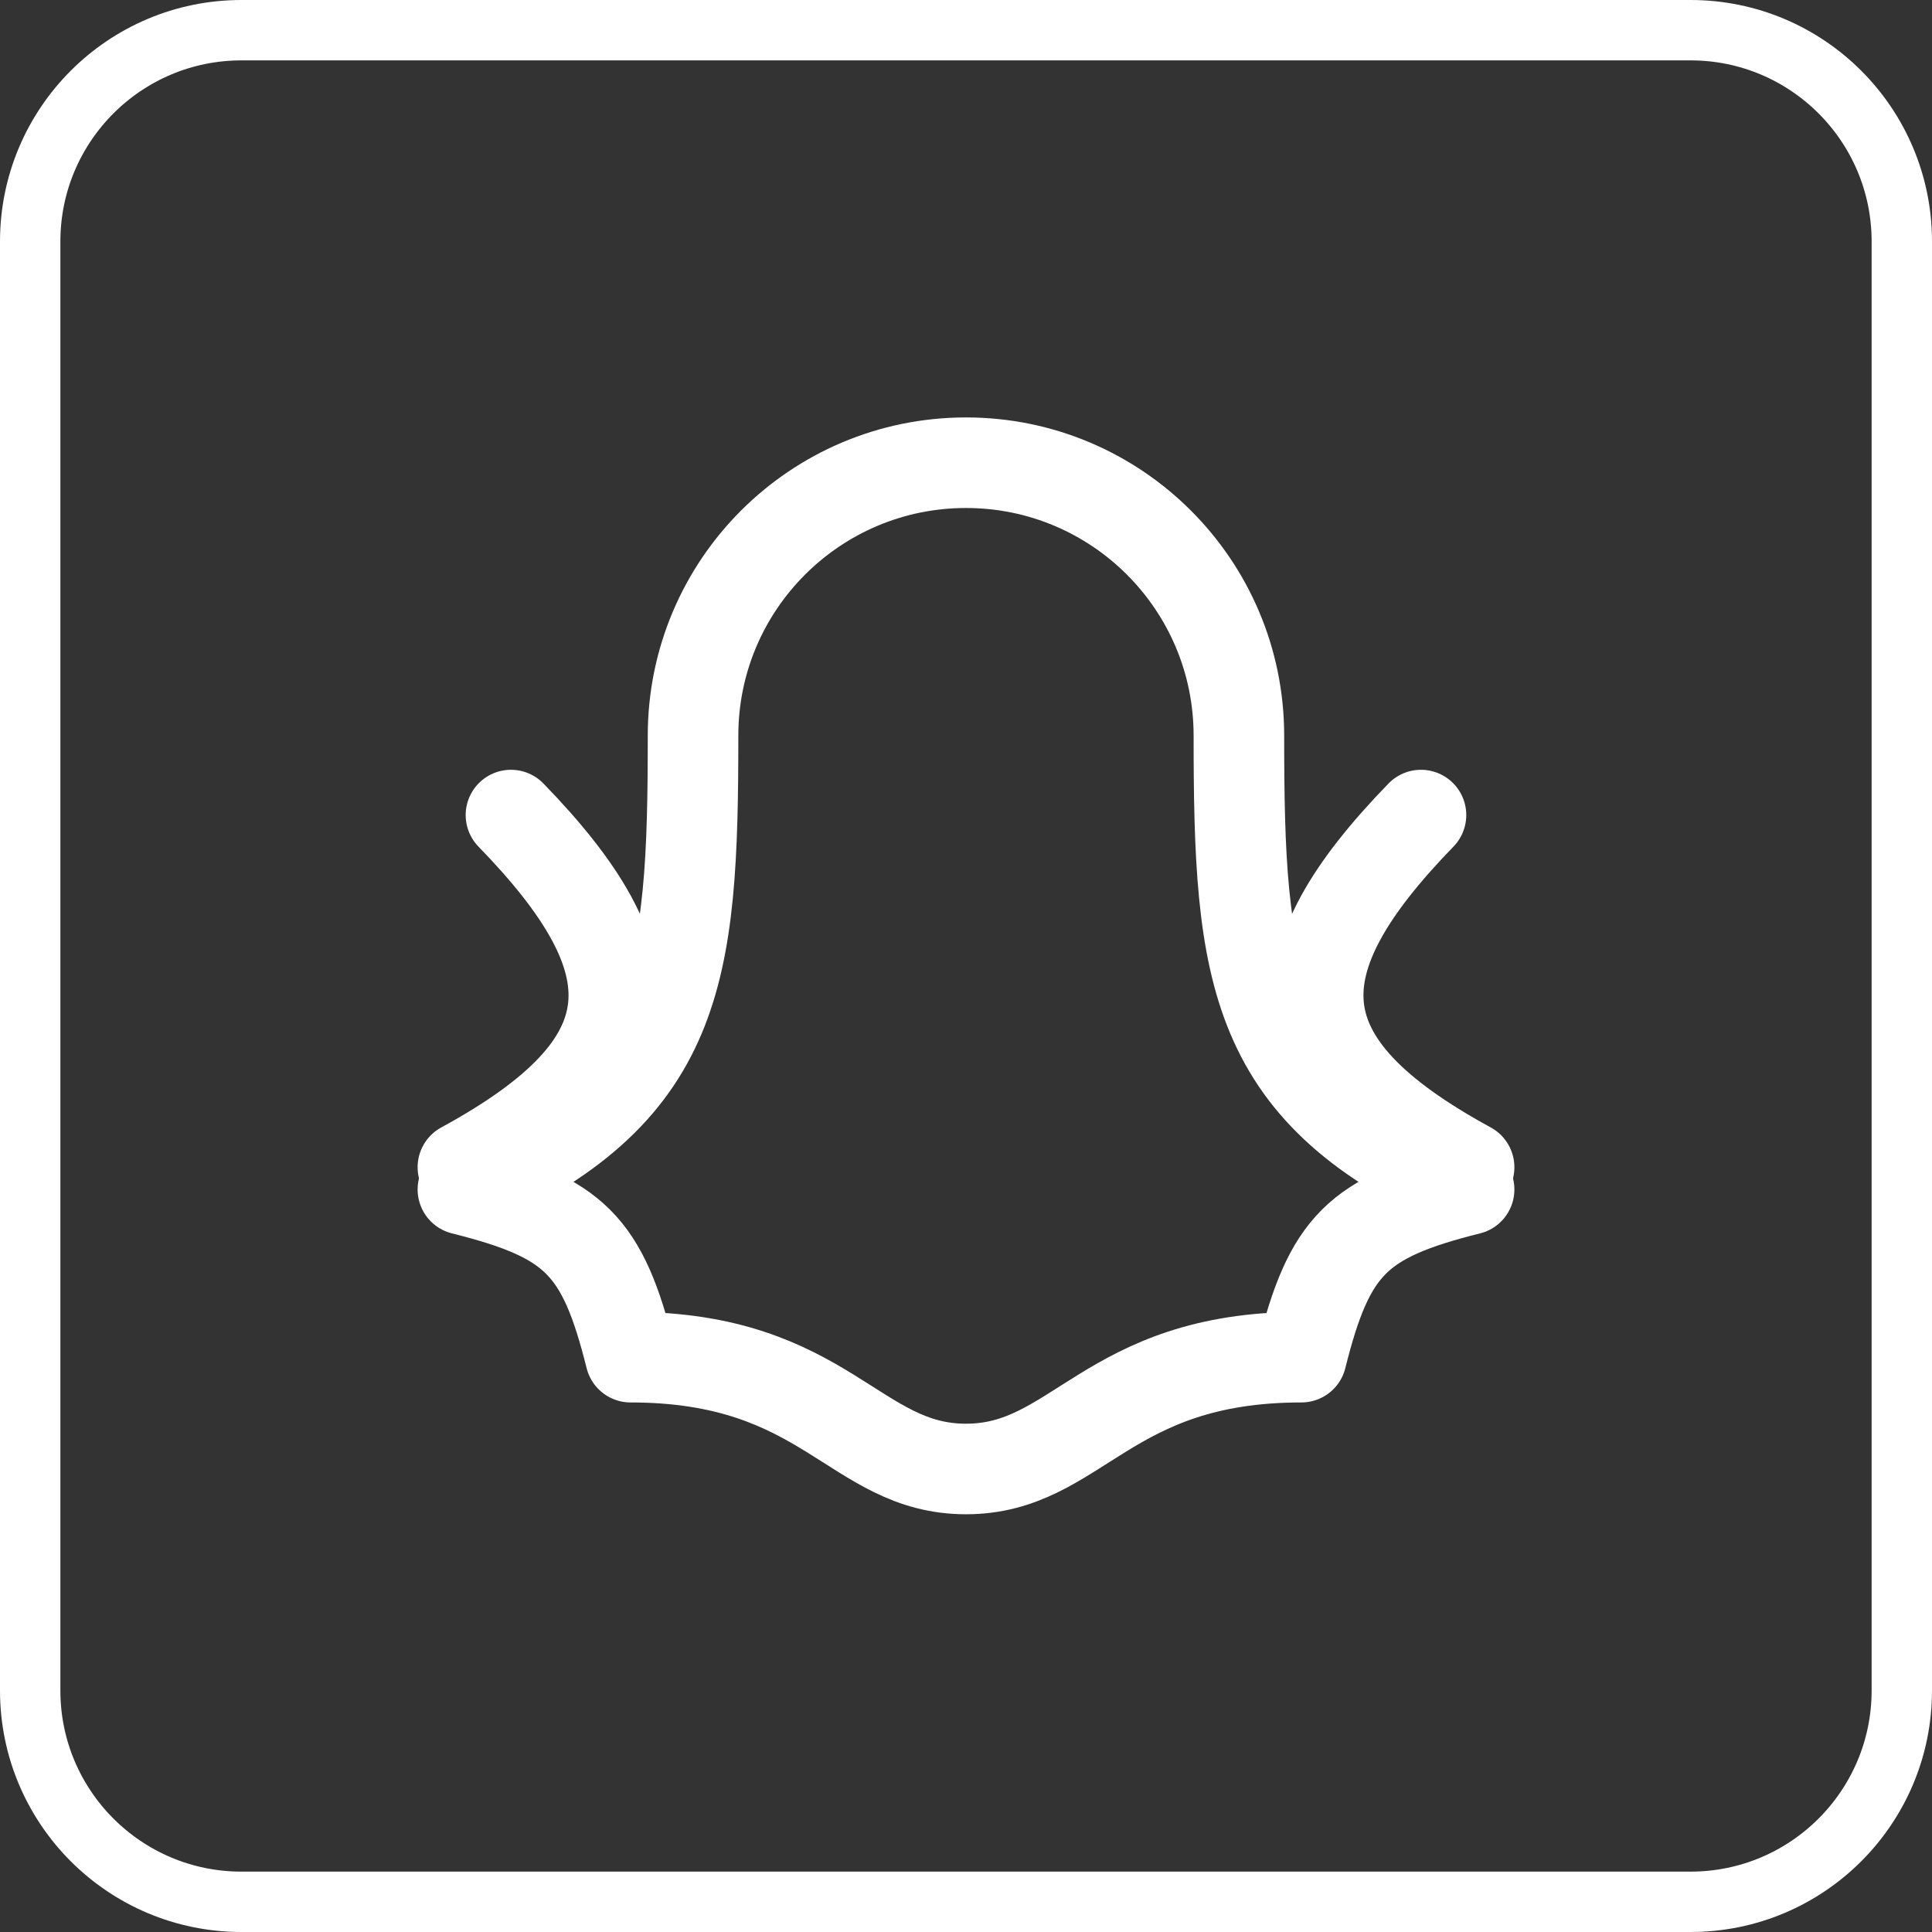 <svg width="32" height="32" viewBox="0 0 32 32" fill="none" xmlns="http://www.w3.org/2000/svg">
<rect x="0" y="0" width="32" height="32" fill="#333333" stroke="none"/>
<path d="M0.5 4C0.5 2.067 2.067 0.5 4 0.5H28C29.933 0.5 31.5 2.067 31.5 4V28C31.5 29.933 29.933 31.5 28 31.5H4C2.067 31.5 0.5 29.933 0.5 28V4Z" stroke="white"/>
<path d="M11.479 12.184C11.479 9.688 13.503 7.664 16 7.664C18.496 7.664 20.52 9.688 20.52 12.184C20.52 16.141 20.717 18.119 24.333 19.701C22.481 20.164 22.018 20.627 21.555 22.479C18.315 22.479 17.852 24.331 16 24.331C14.148 24.331 13.685 22.479 10.444 22.479C9.981 20.627 9.518 20.164 7.667 19.701C11.282 18.119 11.479 16.141 11.479 12.184Z" stroke="white" stroke-width="1.5" stroke-linecap="round" stroke-linejoin="round"/>
<path d="M7.667 19.333C10.853 17.598 10.853 15.959 8.463 13.5" stroke="white" stroke-width="1.5" stroke-linecap="round"/>
<path d="M24.333 19.333C21.147 17.598 21.147 15.959 23.536 13.5" stroke="white" stroke-width="1.5" stroke-linecap="round"/>
</svg>

